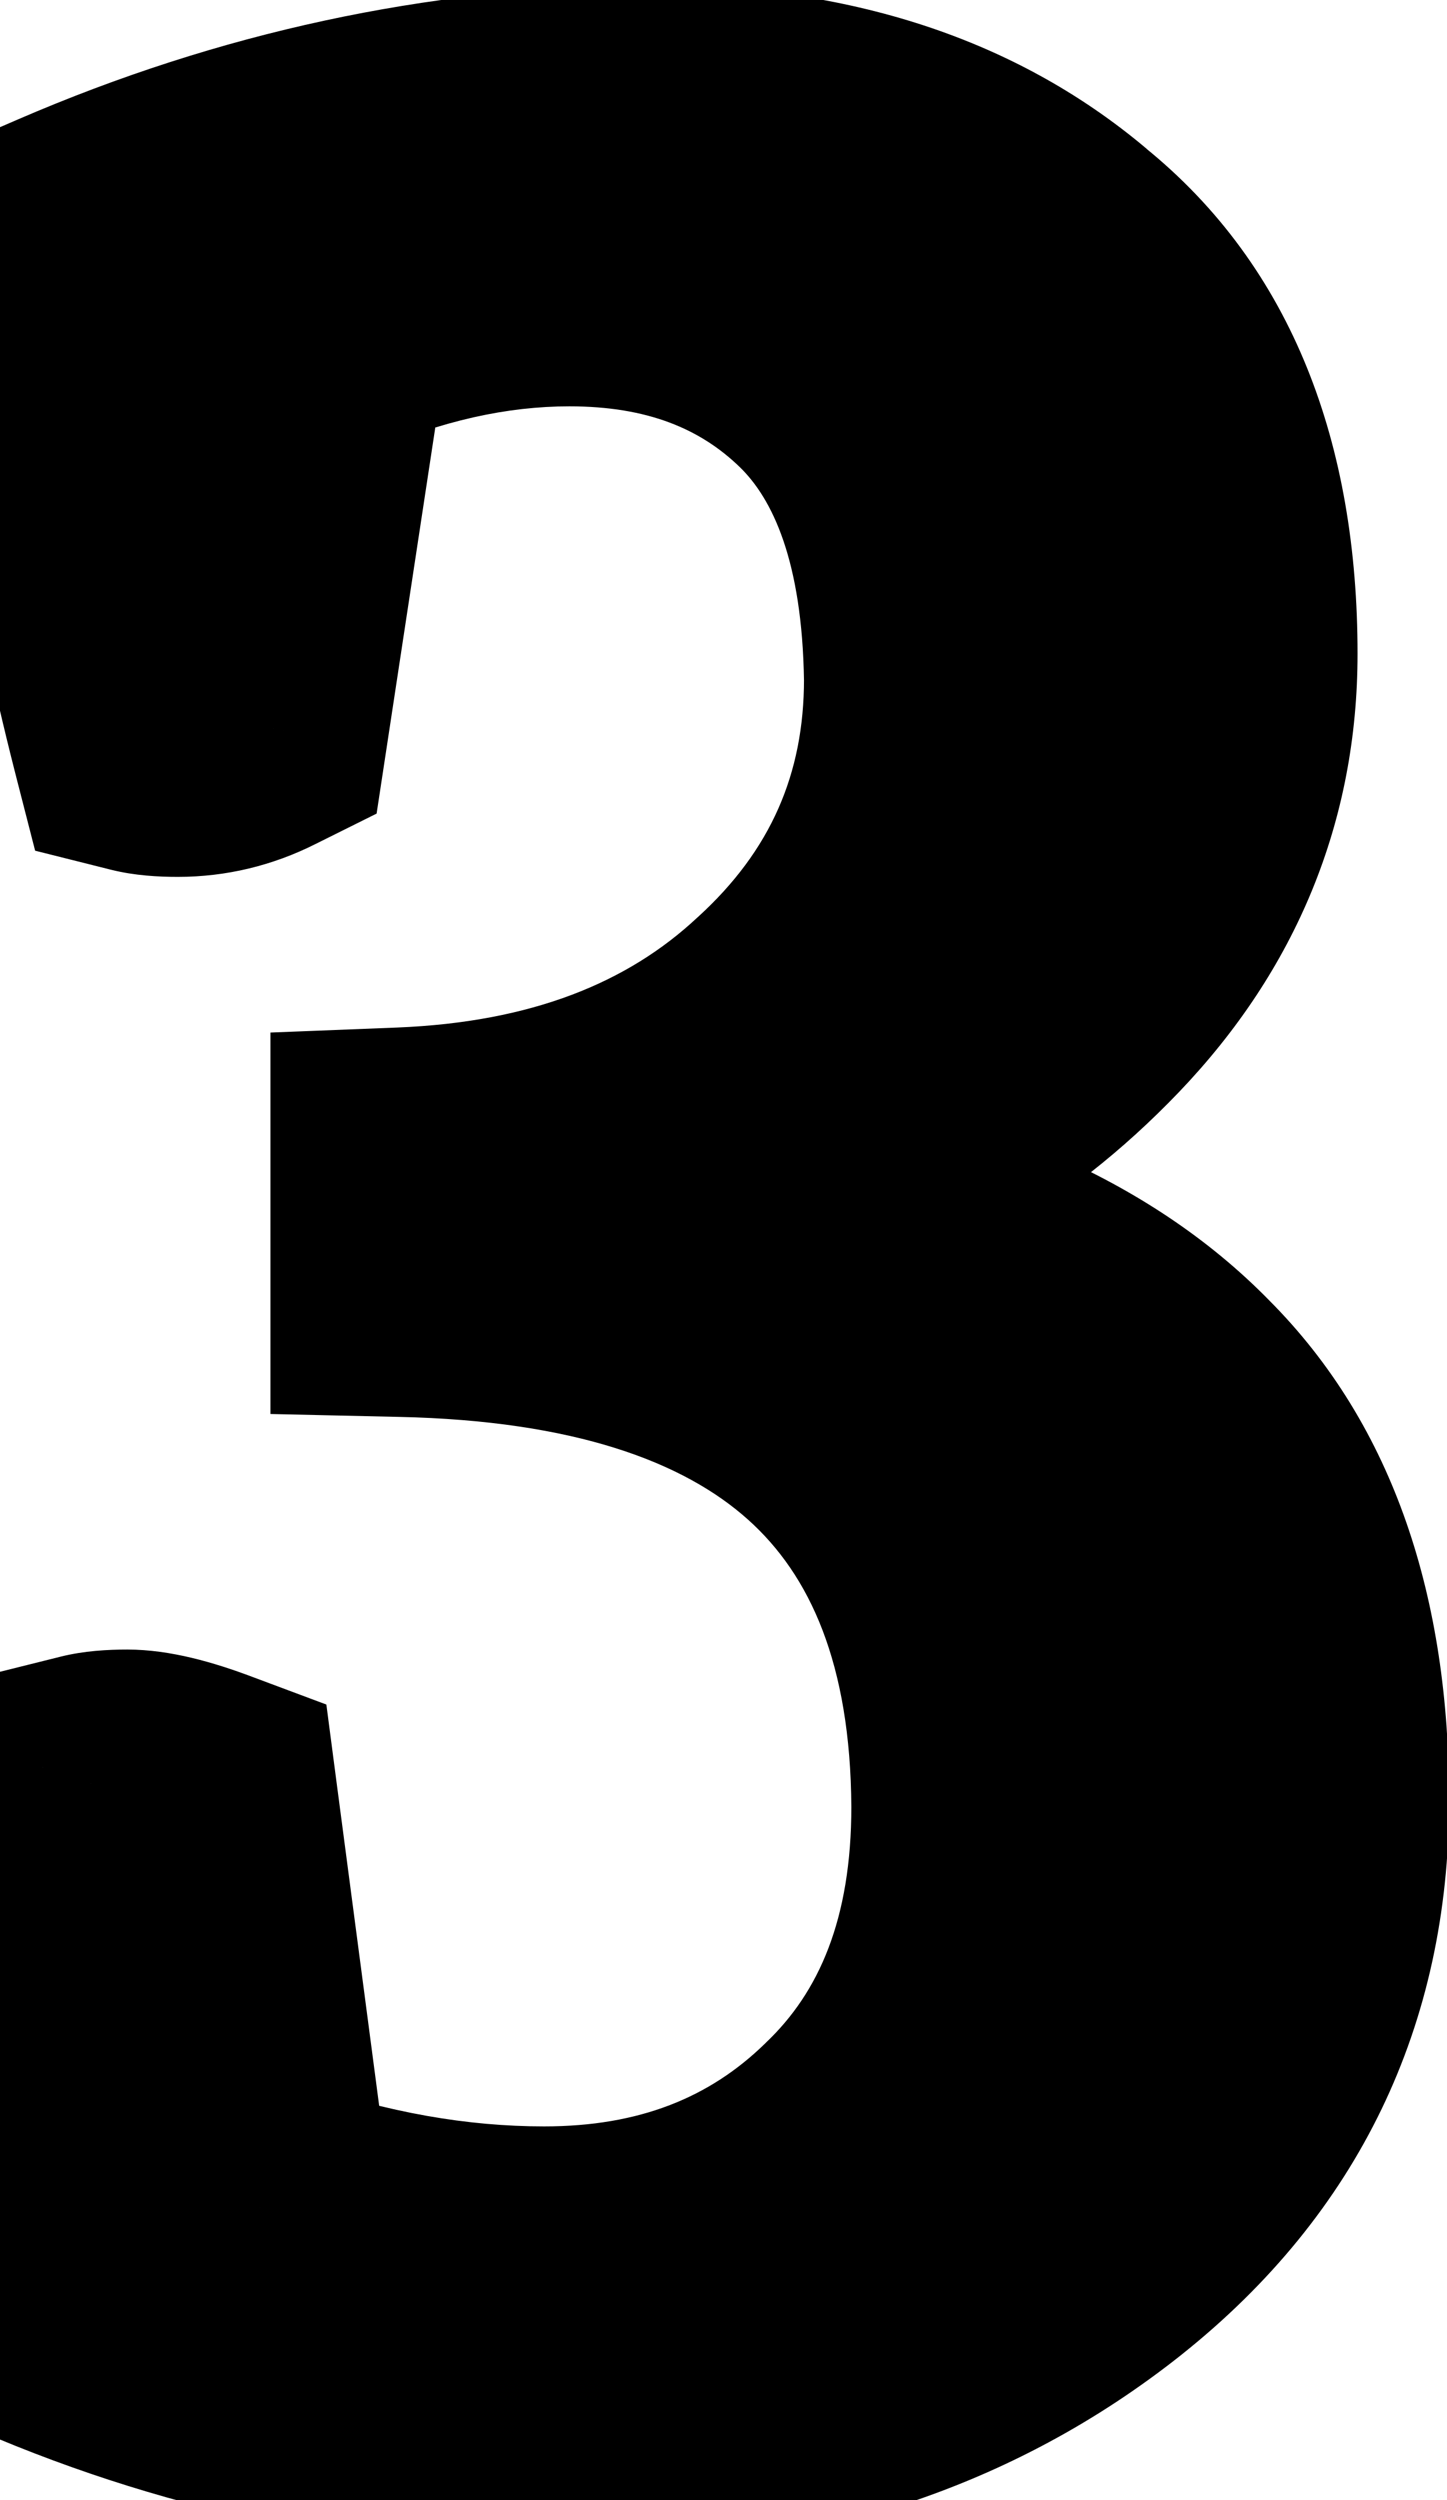 <svg width="11" height="19" viewBox="0 0 11 19" fill="none" xmlns="http://www.w3.org/2000/svg">
<path d="M10.016 13.68C10.016 15.088 9.464 16.232 8.36 17.112C7.272 17.976 5.952 18.408 4.4 18.408C2.896 18.408 1.464 18.104 0.104 17.496C0.152 15.912 0.352 14.6 0.704 13.56C0.768 13.544 0.856 13.536 0.968 13.536C1.112 13.536 1.312 13.584 1.568 13.68L1.976 16.776C2.712 17.032 3.432 17.16 4.136 17.16C5.096 17.16 5.888 16.856 6.512 16.248C7.152 15.64 7.472 14.8 7.472 13.728C7.456 11.152 5.984 9.832 3.056 9.768V8.808C4.272 8.76 5.248 8.392 5.984 7.704C6.736 7.016 7.112 6.168 7.112 5.16C7.096 4.104 6.832 3.328 6.32 2.832C5.808 2.336 5.144 2.088 4.328 2.088C3.704 2.088 3.064 2.232 2.408 2.52L1.952 5.52C1.76 5.616 1.56 5.664 1.352 5.664C1.24 5.664 1.152 5.656 1.088 5.64C0.72 4.2 0.536 2.928 0.536 1.824C1.944 1.216 3.392 0.904 4.88 0.888C6.192 0.872 7.256 1.208 8.072 1.896C8.904 2.568 9.32 3.592 9.32 4.968C9.32 5.976 8.96 6.856 8.24 7.608C7.52 8.36 6.664 8.848 5.672 9.072V9.168C7.128 9.376 8.216 9.848 8.936 10.584C9.656 11.304 10.016 12.336 10.016 13.68Z" fill="black"/>
<path d="M8.36 17.112L8.982 17.895L8.983 17.894L8.36 17.112ZM0.104 17.496L-0.896 17.466L-0.916 18.136L-0.304 18.409L0.104 17.496ZM0.704 13.56L0.461 12.59L-0.068 12.722L-0.243 13.239L0.704 13.56ZM1.568 13.68L2.559 13.549L2.481 12.954L1.919 12.744L1.568 13.68ZM1.976 16.776L0.985 16.907L1.065 17.518L1.647 17.721L1.976 16.776ZM6.512 16.248L5.823 15.523L5.814 15.532L6.512 16.248ZM7.472 13.728H8.472L8.472 13.722L7.472 13.728ZM3.056 9.768H2.056V10.746L3.034 10.768L3.056 9.768ZM3.056 8.808L3.017 7.809L2.056 7.847V8.808H3.056ZM5.984 7.704L5.309 6.966L5.301 6.973L5.984 7.704ZM7.112 5.16H8.112V5.152L8.112 5.145L7.112 5.16ZM2.408 2.52L2.006 1.604L1.502 1.826L1.419 2.37L2.408 2.52ZM1.952 5.52L2.399 6.414L2.863 6.183L2.941 5.67L1.952 5.52ZM1.088 5.64L0.119 5.888L0.267 6.465L0.845 6.61L1.088 5.64ZM0.536 1.824L0.14 0.906L-0.464 1.167V1.824H0.536ZM4.88 0.888L4.891 1.888L4.892 1.888L4.88 0.888ZM8.072 1.896L7.427 2.661L7.435 2.667L7.444 2.674L8.072 1.896ZM8.24 7.608L8.962 8.3L8.24 7.608ZM5.672 9.072L5.452 8.097L4.672 8.273V9.072H5.672ZM5.672 9.168H4.672V10.035L5.531 10.158L5.672 9.168ZM8.936 10.584L8.221 11.283L8.229 11.291L8.936 10.584ZM9.016 13.68C9.016 14.783 8.603 15.639 7.737 16.33L8.983 17.894C10.325 16.825 11.016 15.393 11.016 13.68H9.016ZM7.738 16.329C6.848 17.036 5.754 17.408 4.4 17.408V19.408C6.15 19.408 7.696 18.916 8.982 17.895L7.738 16.329ZM4.4 17.408C3.035 17.408 1.742 17.133 0.512 16.583L-0.304 18.409C1.186 19.075 2.757 19.408 4.4 19.408V17.408ZM1.104 17.526C1.15 16.001 1.342 14.796 1.651 13.881L-0.243 13.239C-0.638 14.405 -0.846 15.823 -0.896 17.466L1.104 17.526ZM0.947 14.53C0.93 14.534 0.918 14.536 0.912 14.537C0.907 14.538 0.905 14.538 0.909 14.538C0.912 14.538 0.918 14.537 0.928 14.537C0.939 14.536 0.952 14.536 0.968 14.536V12.536C0.823 12.536 0.641 12.545 0.461 12.59L0.947 14.53ZM0.968 14.536C0.936 14.536 0.939 14.532 0.993 14.544C1.042 14.556 1.116 14.578 1.217 14.616L1.919 12.744C1.633 12.636 1.296 12.536 0.968 12.536V14.536ZM0.577 13.811L0.985 16.907L2.967 16.645L2.559 13.549L0.577 13.811ZM1.647 17.721C2.478 18.009 3.309 18.16 4.136 18.16V16.16C3.555 16.16 2.946 16.055 2.305 15.832L1.647 17.721ZM4.136 18.16C5.328 18.16 6.379 17.773 7.21 16.964L5.814 15.532C5.397 15.938 4.864 16.16 4.136 16.16V18.16ZM7.201 16.973C8.081 16.137 8.472 15.011 8.472 13.728H6.472C6.472 14.589 6.223 15.143 5.823 15.523L7.201 16.973ZM8.472 13.722C8.463 12.242 8.028 10.963 7.024 10.062C6.041 9.181 4.669 8.803 3.078 8.768L3.034 10.768C4.371 10.797 5.199 11.111 5.688 11.55C6.155 11.969 6.465 12.638 6.472 13.734L8.472 13.722ZM4.056 9.768V8.808H2.056V9.768H4.056ZM3.095 9.807C4.499 9.752 5.721 9.319 6.667 8.435L5.301 6.973C4.775 7.465 4.045 7.768 3.017 7.809L3.095 9.807ZM6.659 8.442C7.615 7.567 8.112 6.452 8.112 5.16H6.112C6.112 5.884 5.857 6.465 5.309 6.966L6.659 8.442ZM8.112 5.145C8.094 3.95 7.794 2.867 7.016 2.114L5.624 3.55C5.87 3.789 6.098 4.258 6.112 5.175L8.112 5.145ZM7.016 2.114C6.29 1.411 5.363 1.088 4.328 1.088V3.088C4.925 3.088 5.326 3.261 5.624 3.55L7.016 2.114ZM4.328 1.088C3.547 1.088 2.77 1.269 2.006 1.604L2.81 3.436C3.358 3.195 3.861 3.088 4.328 3.088V1.088ZM1.419 2.37L0.963 5.37L2.941 5.67L3.397 2.67L1.419 2.37ZM1.505 4.626C1.447 4.654 1.4 4.664 1.352 4.664V6.664C1.72 6.664 2.073 6.578 2.399 6.414L1.505 4.626ZM1.352 4.664C1.336 4.664 1.323 4.664 1.312 4.663C1.302 4.663 1.296 4.662 1.293 4.662C1.289 4.662 1.291 4.662 1.296 4.663C1.302 4.664 1.314 4.666 1.331 4.67L0.845 6.61C1.025 6.655 1.207 6.664 1.352 6.664V4.664ZM2.057 5.392C1.703 4.007 1.536 2.821 1.536 1.824H-0.464C-0.464 3.035 -0.263 4.393 0.119 5.888L2.057 5.392ZM0.932 2.742C2.222 2.185 3.54 1.902 4.891 1.888L4.869 -0.112C3.244 -0.094 1.666 0.247 0.14 0.906L0.932 2.742ZM4.892 1.888C6.021 1.874 6.834 2.161 7.427 2.661L8.717 1.131C7.678 0.255 6.363 -0.13 4.868 -0.112L4.892 1.888ZM7.444 2.674C7.976 3.104 8.32 3.8 8.32 4.968H10.32C10.32 3.384 9.832 2.032 8.7 1.118L7.444 2.674ZM8.32 4.968C8.32 5.709 8.066 6.344 7.518 6.916L8.962 8.3C9.854 7.368 10.32 6.243 10.32 4.968H8.32ZM7.518 6.916C6.93 7.53 6.247 7.917 5.452 8.097L5.892 10.047C7.081 9.779 8.11 9.19 8.962 8.3L7.518 6.916ZM4.672 9.072V9.168H6.672V9.072H4.672ZM5.531 10.158C6.859 10.348 7.709 10.759 8.221 11.283L9.651 9.885C8.723 8.936 7.397 8.404 5.813 8.178L5.531 10.158ZM8.229 11.291C8.707 11.769 9.016 12.513 9.016 13.68H11.016C11.016 12.159 10.605 10.839 9.643 9.877L8.229 11.291Z" fill="black"/>
</svg>
